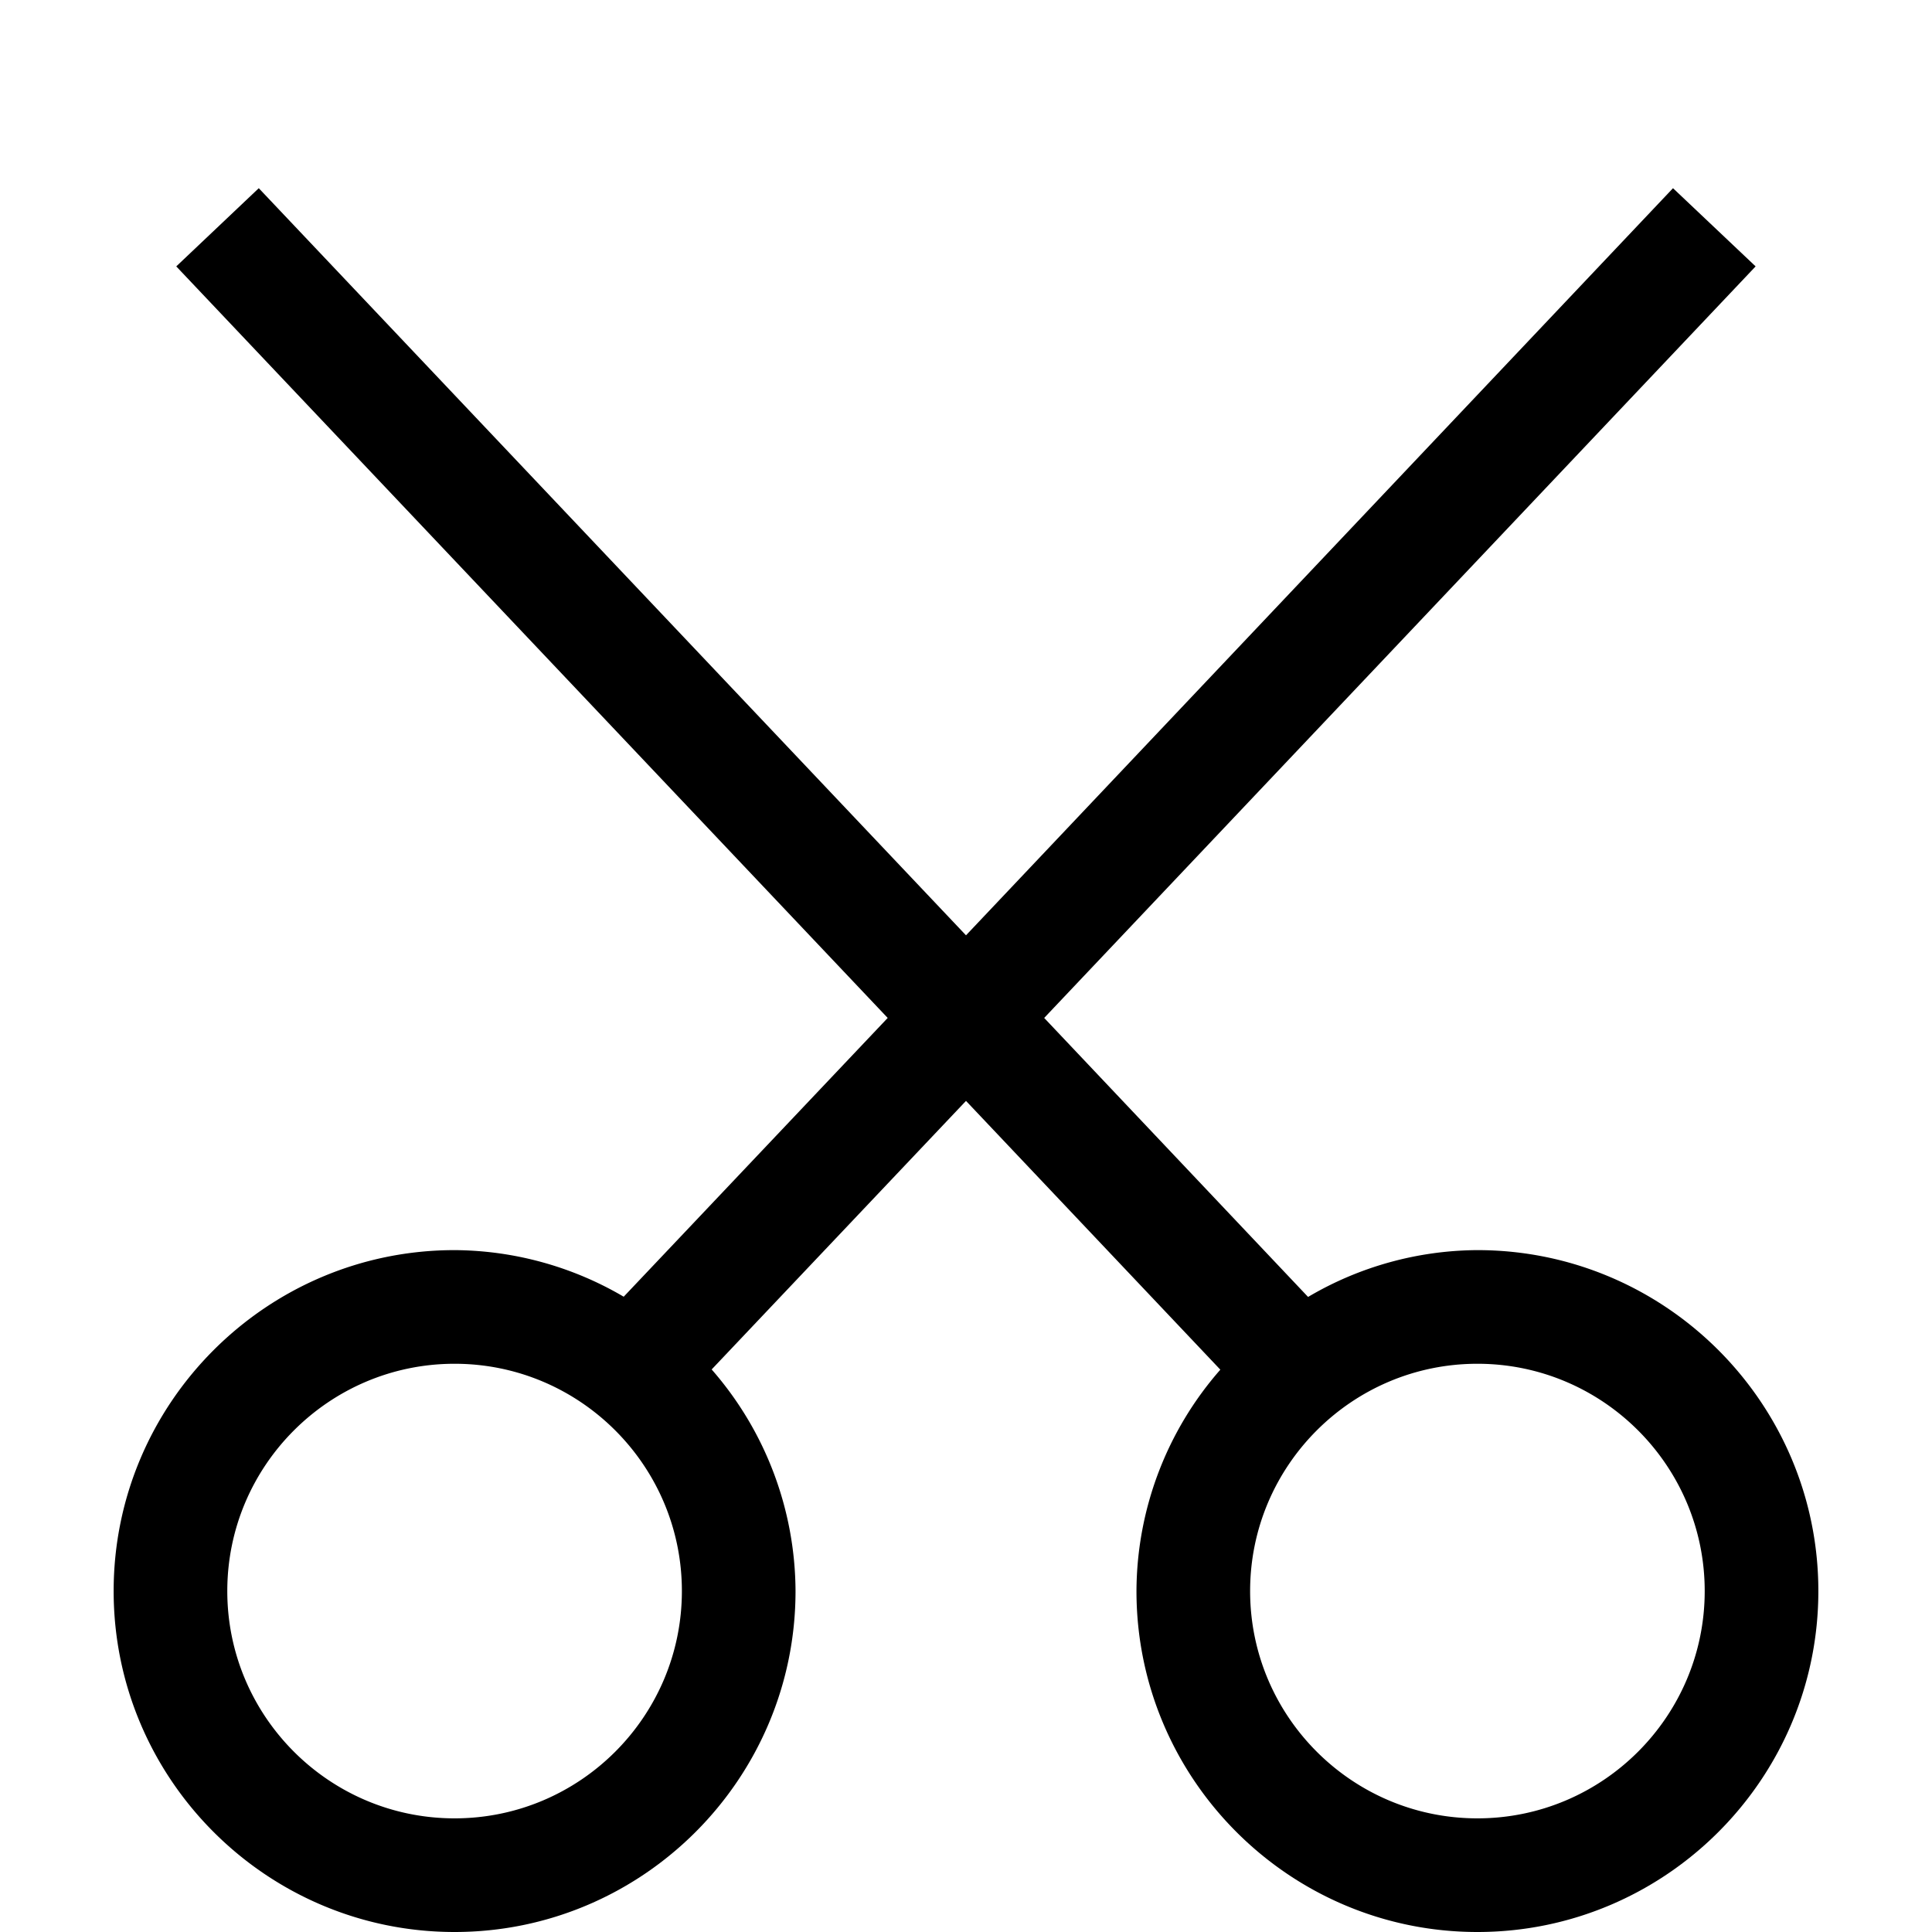 <svg xmlns="http://www.w3.org/2000/svg" width="17" height="17" viewBox="0 0 17 17"><path d="m2.277 1.656-.726.688 6.26 6.613-2.323 2.453A2.97 2.97 0 0 0 4 11c-1.654 0-3 1.346-3 3s1.346 3 3 3 3-1.346 3-3a2.98 2.98 0 0 0-.738-1.95L8.5 9.687l2.238 2.365A2.97 2.97 0 0 0 10 14c0 1.654 1.346 3 3 3s3-1.346 3-3-1.346-3-3-3a2.96 2.96 0 0 0-1.49.412L9.188 8.957l6.26-6.613-.727-.688L8.5 8.23zM4 12c1.103 0 2 .897 2 2s-.897 2-2 2-2-.897-2-2 .897-2 2-2zm9 0c1.103 0 2 .897 2 2s-.897 2-2 2-2-.897-2-2 .897-2 2-2z"/></svg>